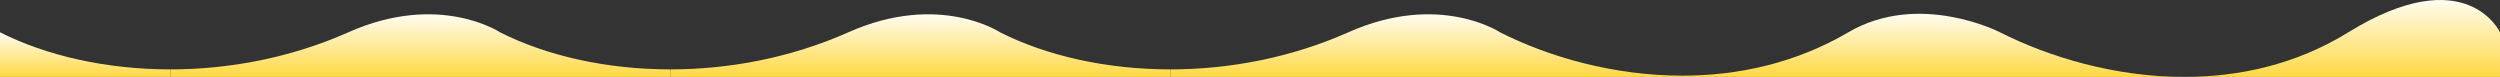 <svg width="390" height="12" viewBox="0 0 390 12" preserveAspectRatio="none" fill="none" xmlns="http://www.w3.org/2000/svg">
<rect x="0" y="0" width="390" height="12" fill="#333333" stroke="none"/>
<path d="M0 5.038V12H26.57V10.824C16.58 10.824 7.22 8.688 0 5.038Z" fill="url(#paint0_linear_4102_22550)"/>
<path d="M26.57 10.824V12H104.57V10.824C94.58 10.824 85.22 8.688 78 5.038C78 5.038 68.52 -1.275 54.34 5.038C45.32 9.046 35.68 10.824 26.57 10.824Z" fill="url(#paint1_linear_4102_22550)"/>
<path d="M104.57 10.824V12H182.57V10.824C172.58 10.824 163.22 8.688 156 5.038C156 5.038 146.52 -1.275 132.34 5.038C123.32 9.046 113.68 10.824 104.57 10.824Z" fill="url(#paint2_linear_4102_22550)"/>
<path d="M182.57 10.824V12H262.43V11.802C251.76 11.802 241.62 8.895 234 5.038C234 5.038 224.52 -1.275 210.34 5.038C201.32 9.046 191.68 10.824 182.57 10.824Z" fill="url(#paint3_linear_4102_22550)"/>
<path d="M262.43 11.803V12H340.75C329.97 12 319.69 8.924 312 5.038C312 5.038 299.4 -1.453 288.34 5.038C280.06 9.893 271.08 11.803 262.43 11.803Z" fill="url(#paint4_linear_4102_22550)"/>
<path d="M340.75 12H390V5.038C390 5.038 384.74 -6.298 366.34 5.038C358.2 10.062 349.31 12 340.75 12Z" fill="url(#paint5_linear_4102_22550)"/>
<defs>
<linearGradient id="paint0_linear_4102_22550" x1="13.285" y1="11.71" x2="13.285" y2="4.458" gradientUnits="userSpaceOnUse">
<stop stop-color="#FFDA4A"/>
<stop offset="1" stop-color="white"/>
</linearGradient>
<linearGradient id="paint1_linear_4102_22550" x1="65.57" y1="11.593" x2="65.57" y2="1.418" gradientUnits="userSpaceOnUse">
<stop stop-color="#FFDA4A"/>
<stop offset="1" stop-color="white"/>
</linearGradient>
<linearGradient id="paint2_linear_4102_22550" x1="143.57" y1="11.593" x2="143.57" y2="1.418" gradientUnits="userSpaceOnUse">
<stop stop-color="#FFDA4A"/>
<stop offset="1" stop-color="white"/>
</linearGradient>
<linearGradient id="paint3_linear_4102_22550" x1="222.5" y1="11.593" x2="222.5" y2="1.418" gradientUnits="userSpaceOnUse">
<stop stop-color="#FFDA4A"/>
<stop offset="1" stop-color="white"/>
</linearGradient>
<linearGradient id="paint4_linear_4102_22550" x1="301.59" y1="11.59" x2="301.59" y2="1.333" gradientUnits="userSpaceOnUse">
<stop stop-color="#FFDA4A"/>
<stop offset="1" stop-color="white"/>
</linearGradient>
<linearGradient id="paint5_linear_4102_22550" x1="365.375" y1="11.5" x2="365.375" y2="-1" gradientUnits="userSpaceOnUse">
<stop stop-color="#FFDA4A"/>
<stop offset="1" stop-color="white"/>
</linearGradient>
</defs>
</svg>
